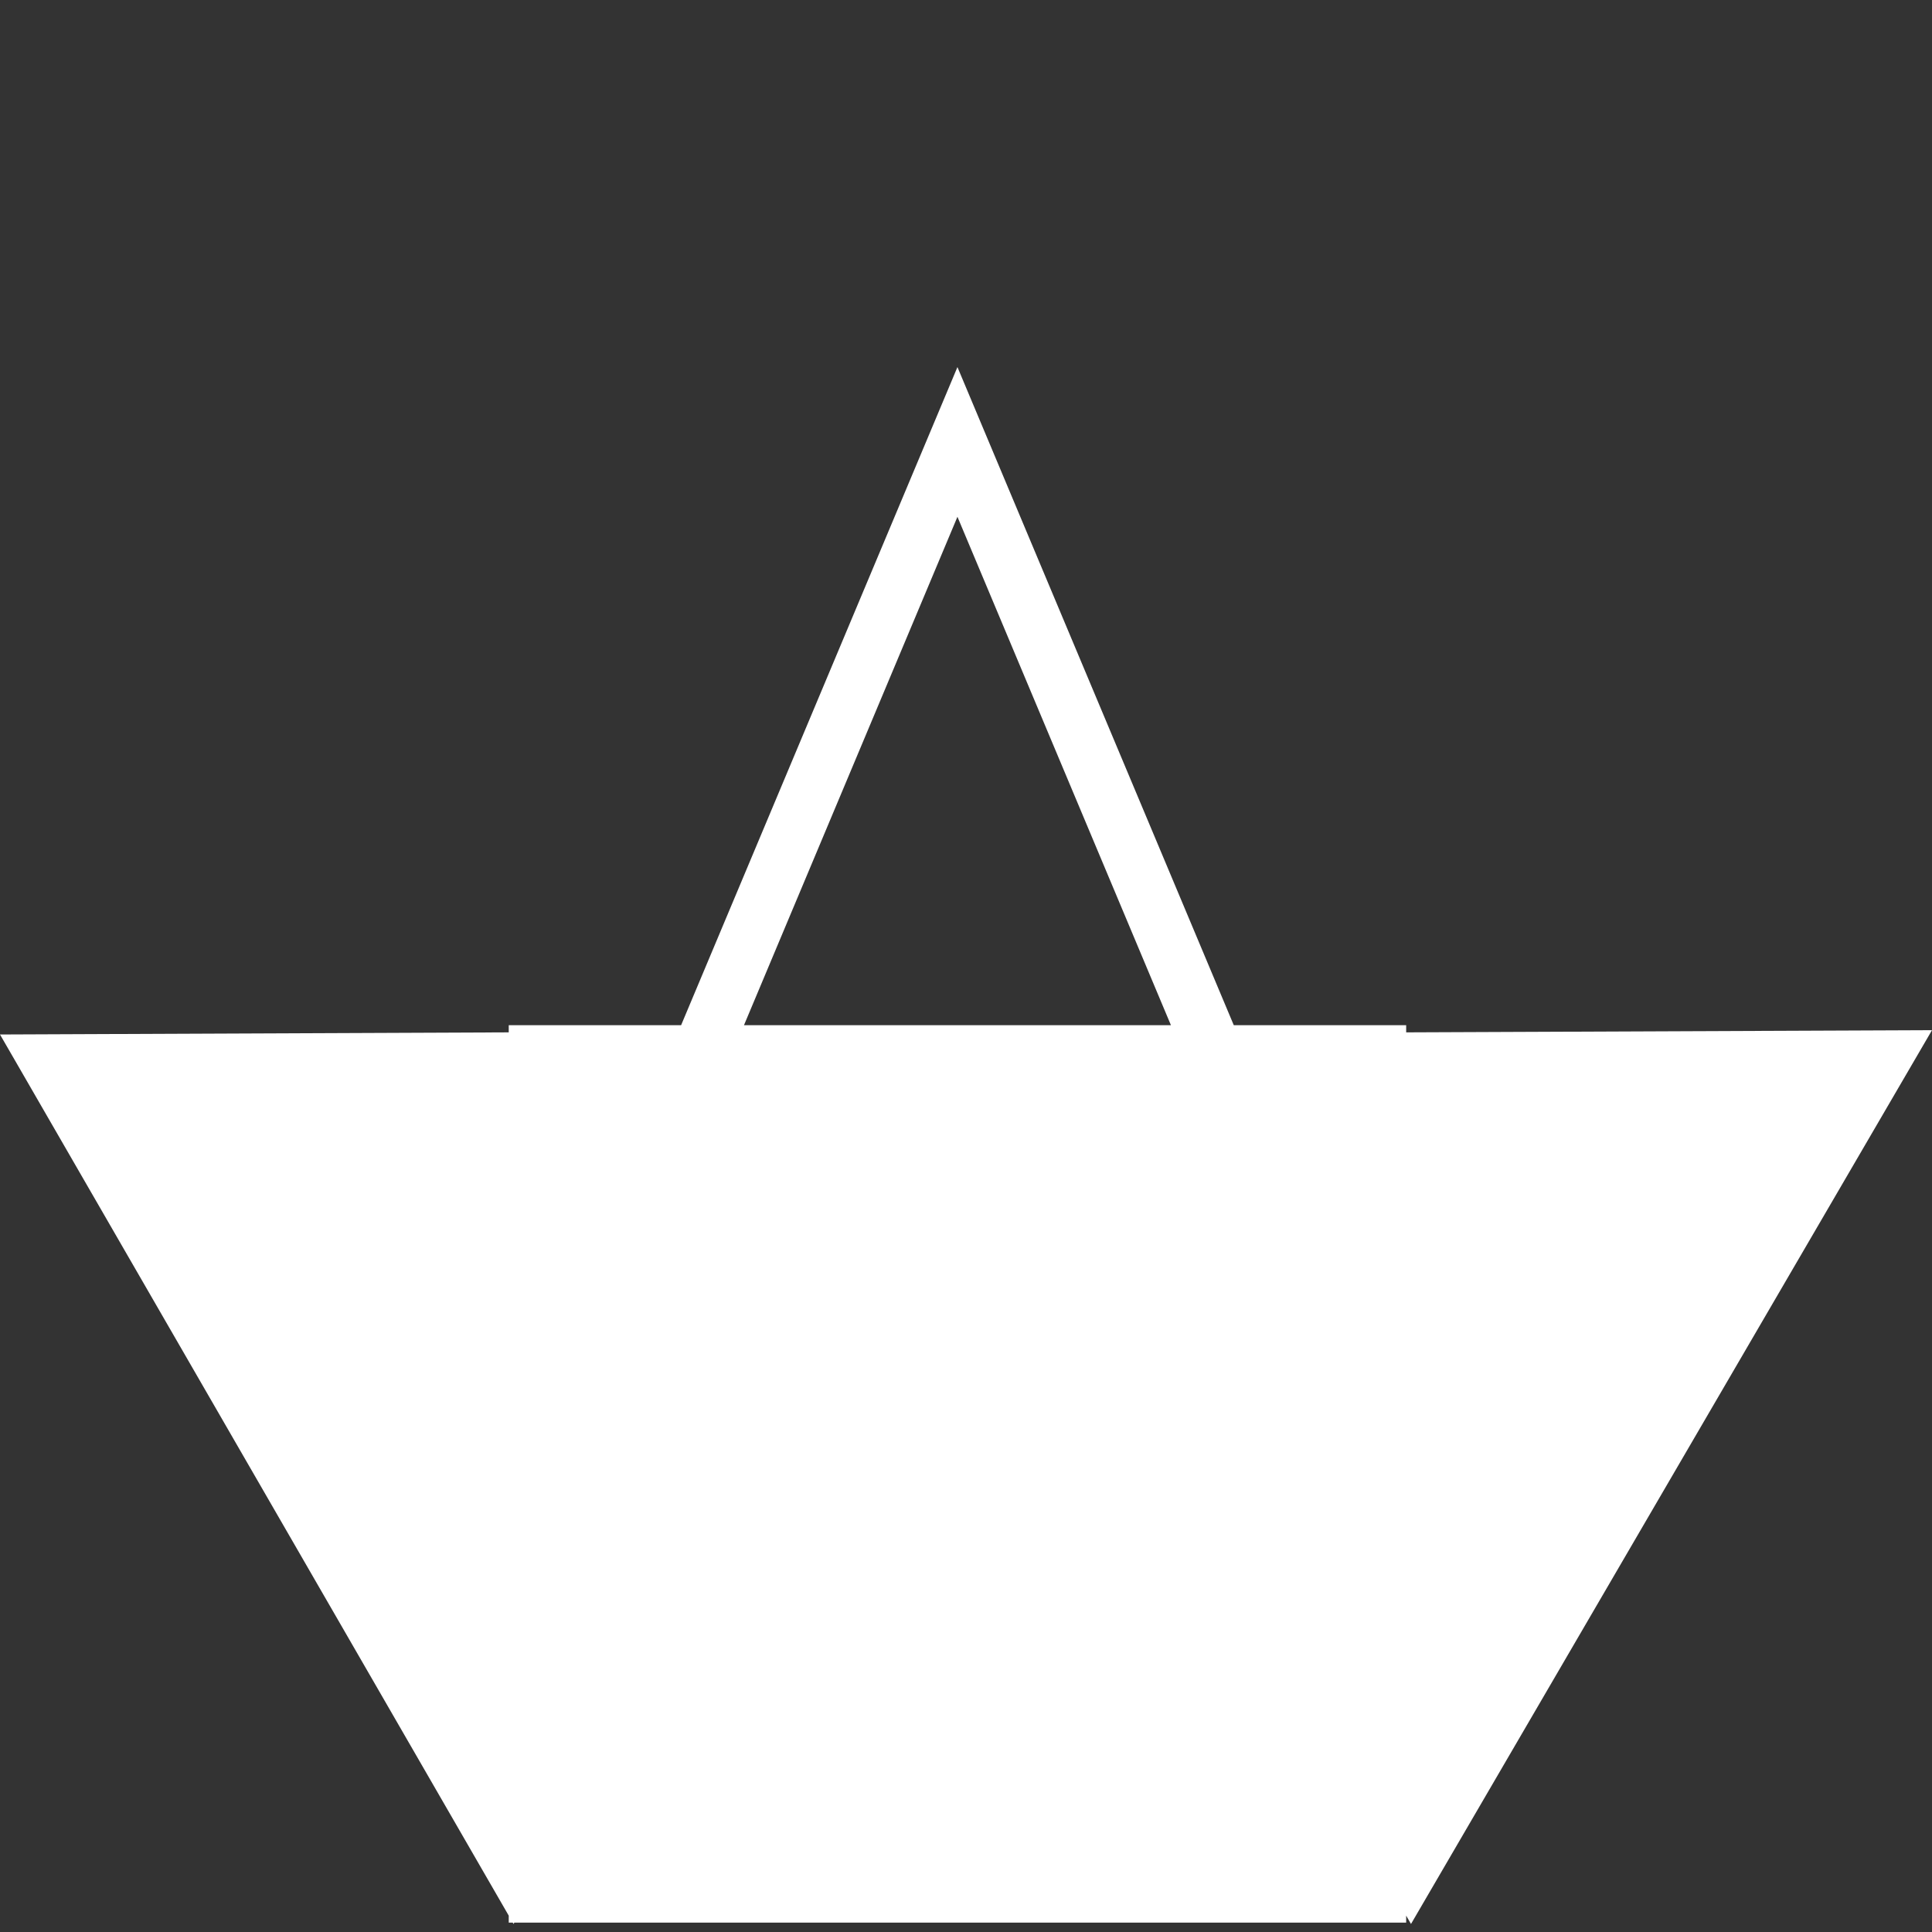 <svg width="100" height="100" viewBox="0 0 100 100" fill="none" xmlns="http://www.w3.org/2000/svg">
<rect x="0" y="0" width="100" height="100" fill="#333333" stroke="none"/>
<g clip-path="url(#clip0_248_13)">
<path fill-rule="evenodd" clip-rule="evenodd" d="M47.93 22.875L49.557 19L51.184 22.875L63.86 53.064H72.783V53.435L100 53.322L73.033 99.585L72.783 99.152V99.516H26.621L26.581 99.585L26.541 99.516H26.332V99.153L0 53.545L26.332 53.435V53.064H35.254L47.93 22.875ZM60.607 53.064H38.508L49.557 26.749L60.607 53.064Z" fill="white"/>
</g>
<defs>
<clipPath id="clip0_248_13">
<rect width="100" height="100" fill="white"/>
</clipPath>
</defs>
</svg>
